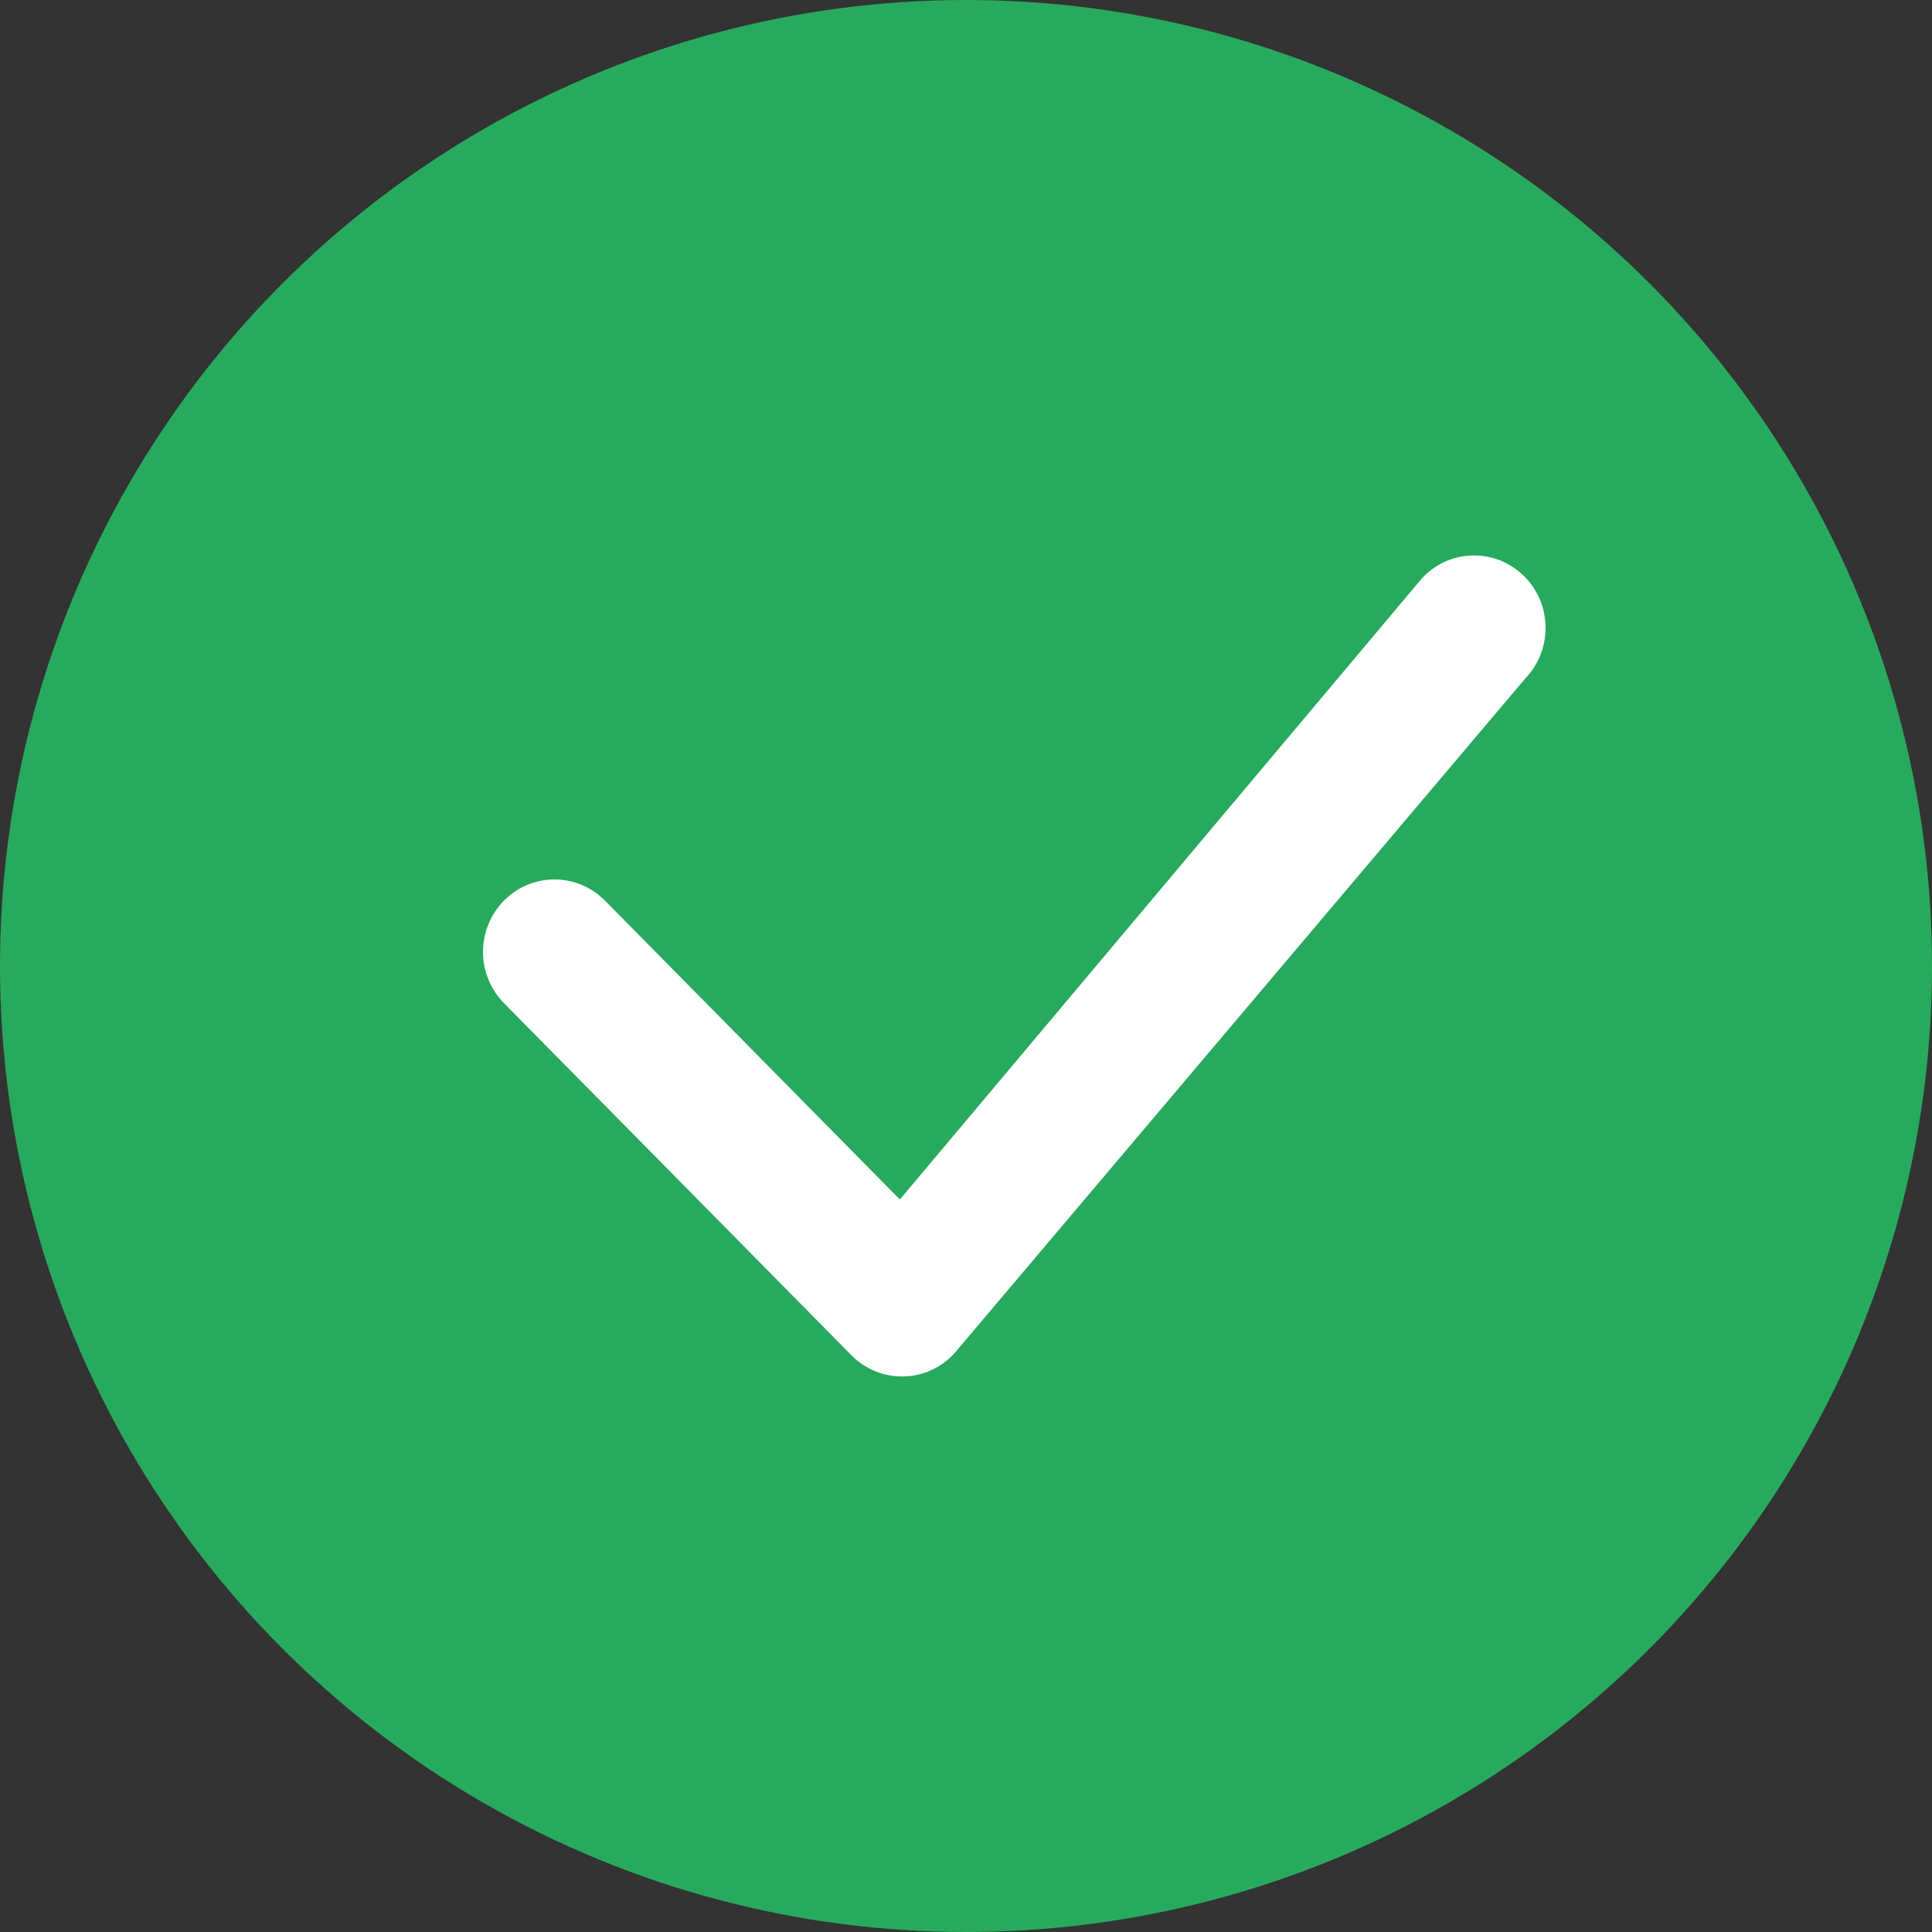 <svg width="40" height="40" viewBox="0 0 40 40" fill="none" xmlns="http://www.w3.org/2000/svg">
<rect x="0" y="0" width="40" height="40" fill="#333333" stroke="none"/>
<circle cx="20" cy="20" r="20" fill="#27AA5E"/>
<path d="M29.471 11.94C29.608 11.801 29.77 11.69 29.95 11.614C30.13 11.539 30.323 11.5 30.518 11.5C30.713 11.5 30.906 11.539 31.086 11.614C31.266 11.69 31.428 11.801 31.565 11.94C32.137 12.518 32.145 13.452 31.585 14.04L19.759 28.02C19.625 28.167 19.462 28.286 19.28 28.368C19.099 28.45 18.902 28.495 18.703 28.498C18.503 28.502 18.305 28.465 18.121 28.39C17.936 28.314 17.769 28.202 17.629 28.06L10.433 20.768C10.155 20.485 10 20.104 10 19.708C10 19.311 10.155 18.931 10.433 18.648C10.569 18.509 10.732 18.398 10.912 18.322C11.092 18.247 11.285 18.208 11.48 18.208C11.675 18.208 11.868 18.247 12.048 18.322C12.228 18.398 12.39 18.509 12.527 18.648L18.631 24.834L29.431 11.984C29.443 11.968 29.457 11.954 29.471 11.94Z" fill="white"/>
</svg>
